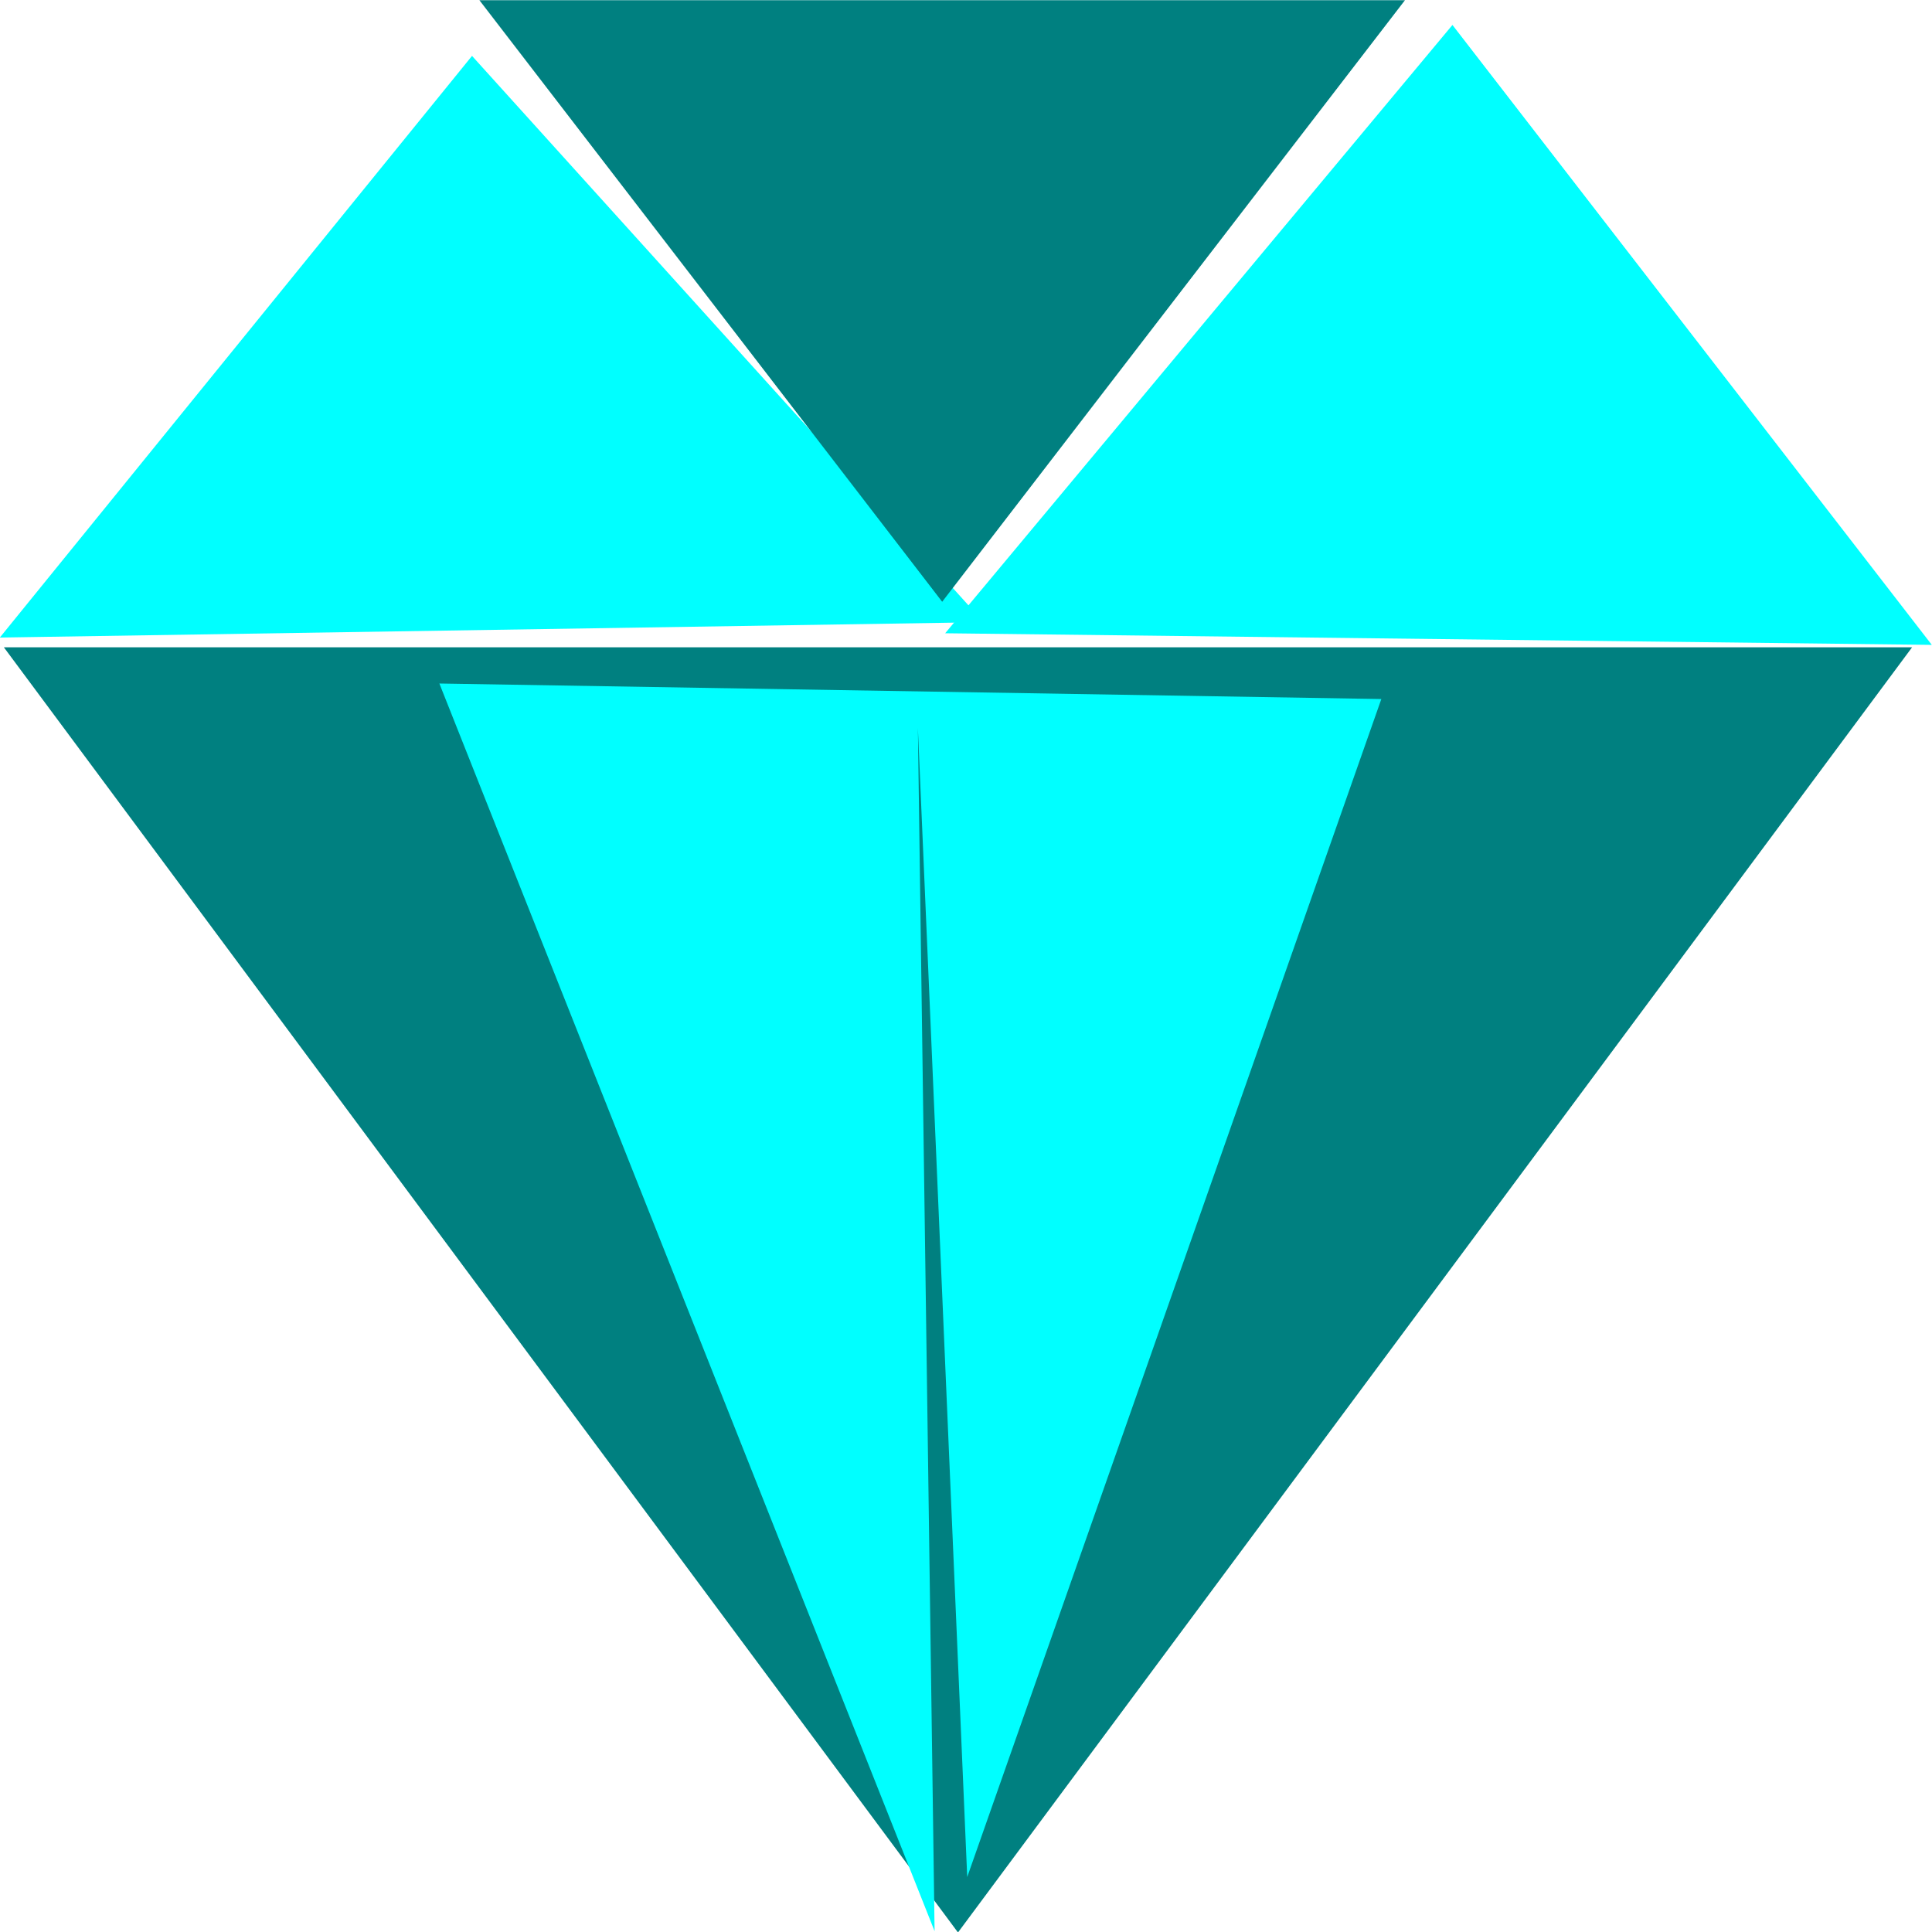 <?xml version="1.0" encoding="UTF-8" standalone="no"?>
<!-- Created with Inkscape (http://www.inkscape.org/) -->

<svg
   width="200mm"
   height="200mm"
   viewBox="0 0 200 200"
   version="1.1"
   id="svg5"
   inkscape:version="1.2 (dc2aedaf03, 2022-05-15)"
   sodipodi:docname="diamond-shack.svg"
   xmlns:inkscape="http://www.inkscape.org/namespaces/inkscape"
   xmlns:sodipodi="http://sodipodi.sourceforge.net/DTD/sodipodi-0.dtd"
   xmlns="http://www.w3.org/2000/svg"
   xmlns:svg="http://www.w3.org/2000/svg">
  <sodipodi:namedview
     id="namedview7"
     pagecolor="#ffffff"
     bordercolor="#000000"
     borderopacity="0.25"
     inkscape:showpageshadow="2"
     inkscape:pageopacity="0.0"
     inkscape:pagecheckerboard="0"
     inkscape:deskcolor="#d1d1d1"
     inkscape:document-units="mm"
     showgrid="false"
     inkscape:zoom="0.49175084"
     inkscape:cx="378.24033"
     inkscape:cy="395.5255"
     inkscape:window-width="1366"
     inkscape:window-height="739"
     inkscape:window-x="-9"
     inkscape:window-y="-9"
     inkscape:window-maximized="1"
     inkscape:current-layer="layer1" />
  <defs
     id="defs2" />
  <g
     inkscape:label="Layer 1"
     inkscape:groupmode="layer"
     id="layer1"
     transform="translate(-5.057,-2.626)">
    <g
       id="g634">
      <path
         sodipodi:type="star"
         style="fill:#008080;stroke-width:0.265"
         id="path345"
         inkscape:flatsided="true"
         sodipodi:sides="3"
         sodipodi:cx="74.788048"
         sodipodi:cy="106.53261"
         sodipodi:r1="37.125"
         sodipodi:r2="18.301388"
         sodipodi:arg1="1.5707963"
         sodipodi:arg2="2.6179939"
         inkscape:rounded="0"
         inkscape:randomized="0"
         d="m 74.788,143.658 -32.151,-55.688 64.302,-2e-6 z"
         inkscape:transform-center-x="1.6528194"
         inkscape:transform-center-y="20.735503"
         transform="matrix(3.072,0,0,2.389,-125.522,-140.524)" />
      <path
         sodipodi:type="star"
         style="fill:#00ffff;stroke-width:0.265"
         id="path401"
         inkscape:flatsided="true"
         sodipodi:sides="3"
         sodipodi:cx="54.880436"
         sodipodi:cy="76.940216"
         sodipodi:r1="14.487264"
         sodipodi:r2="10.642522"
         sodipodi:arg1="2.5948038"
         sodipodi:arg2="3.6420013"
         inkscape:rounded="0"
         inkscape:randomized="0"
         d="M 42.505,84.473 54.545,62.457 67.591,83.891 Z"
         inkscape:transform-center-x="-12.015574"
         inkscape:transform-center-y="6.971672"
         transform="matrix(4.06,0,0,2.735,-167.532,-162.408)" />
      <path
         sodipodi:type="star"
         style="fill:#00ffff;stroke-width:0.265"
         id="path405"
         inkscape:flatsided="true"
         sodipodi:sides="3"
         sodipodi:cx="84.472824"
         sodipodi:cy="67.255432"
         sodipodi:r1="9.0201454"
         sodipodi:r2="4.573369"
         sodipodi:arg1="0.53996737"
         sodipodi:arg2="1.5871649"
         inkscape:rounded="0"
         inkscape:randomized="0"
         d="M 92.21,71.893 76.588,71.637 84.62,58.236 Z"
         inkscape:transform-center-x="-1.0057249"
         inkscape:transform-center-y="-10.11355"
         transform="matrix(6.538,0,0,4.699,-397.832,-268.441)" />
      <path
         sodipodi:type="star"
         style="fill:#008080;stroke-width:0.265"
         id="path517"
         inkscape:flatsided="true"
         sodipodi:sides="3"
         sodipodi:cx="60.798912"
         sodipodi:cy="66.717392"
         sodipodi:r1="16.141304"
         sodipodi:r2="11.029891"
         sodipodi:arg1="1.5707963"
         sodipodi:arg2="2.6179939"
         inkscape:rounded="0"
         inkscape:randomized="0"
         d="M 60.799,82.859 46.82,58.647 l 27.958,0 z"
         inkscape:transform-center-y="14.18238"
         transform="matrix(3.427,0,0,2.572,-105.767,-148.192)"
         inkscape:transform-center-x="7.3466273e-05" />
      <path
         style="fill:#00ffff;stroke-width:0.868"
         d="M 100.075,77.974 101.806,202.543 50.541,73.383 148.052,74.99 105.183,196.937"
         id="path627"
         inkscape:transform-center-x="3.126155"
         inkscape:transform-center-y="-1.8716776" />
    </g>
  </g>
</svg>
